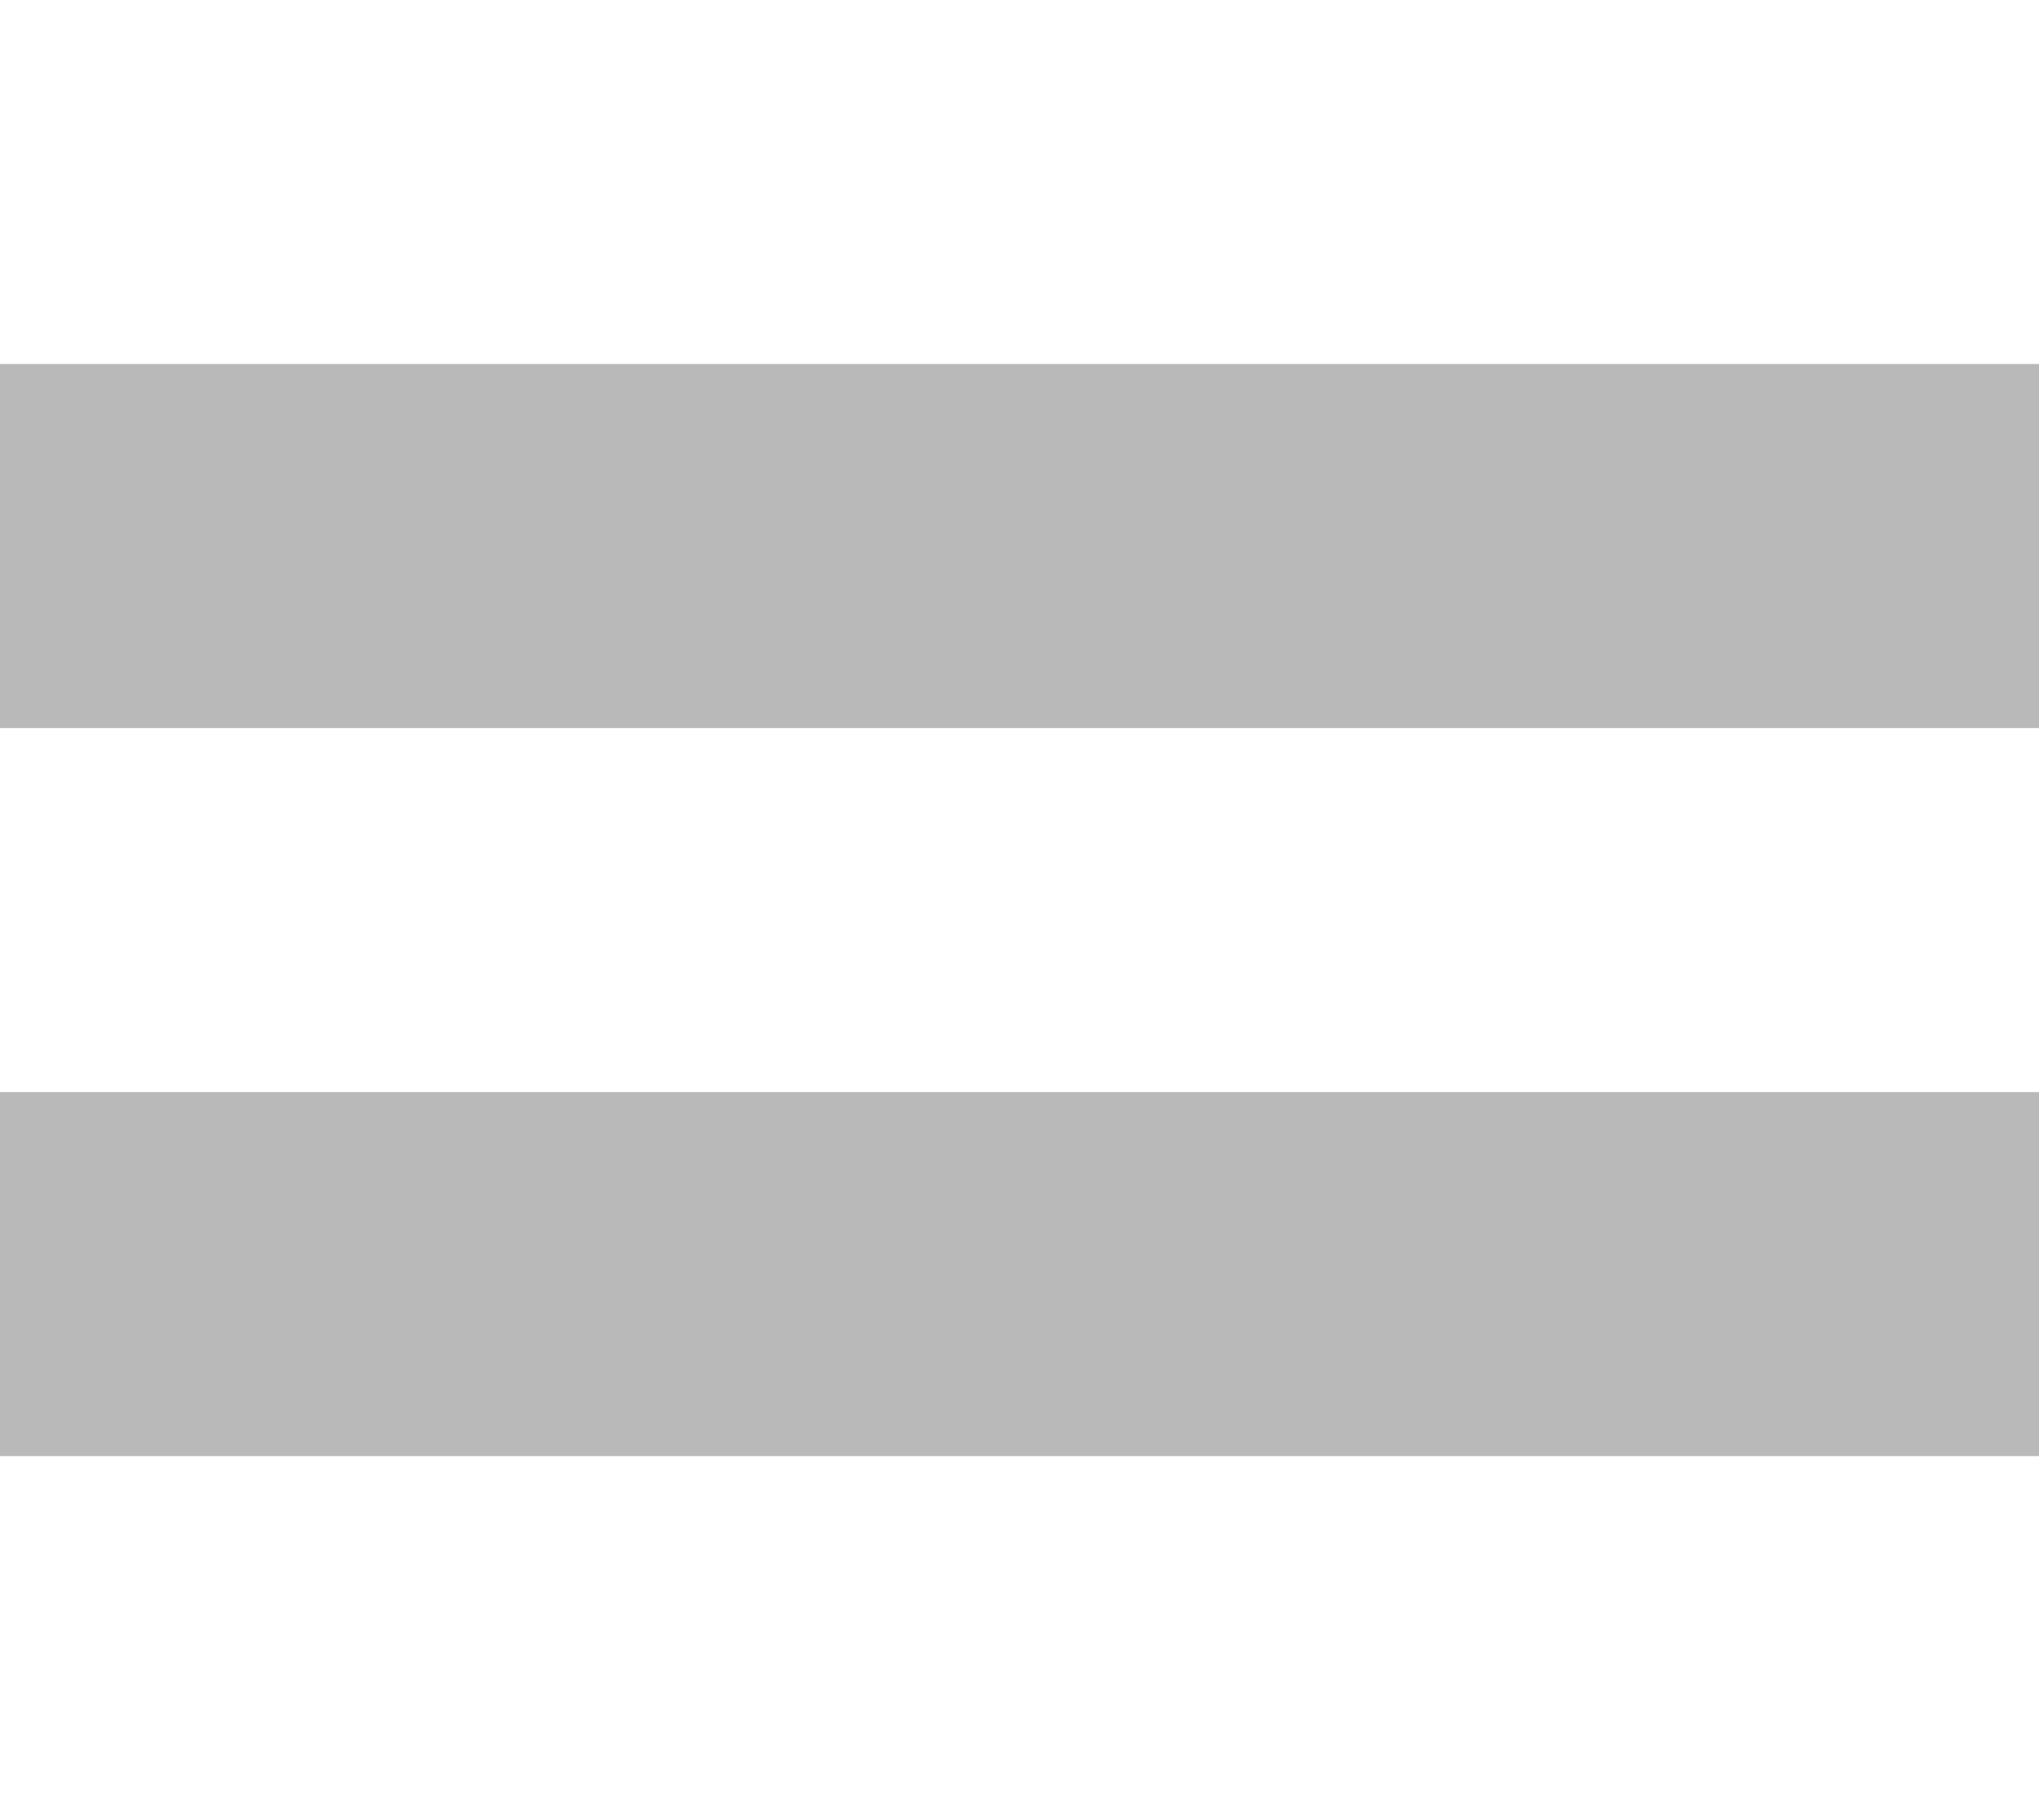 <?xml version="1.0" standalone="no"?><!-- Generator: Gravit.io --><svg xmlns="http://www.w3.org/2000/svg" xmlns:xlink="http://www.w3.org/1999/xlink" style="isolation:isolate" viewBox="0 0 280 250" width="280" height="250"><rect x="0" y="0" width="280" height="250" fill="#333333" stroke="none"/><defs><clipPath id="_clipPath_a91EdvQaO208UsXWE7T1bhgyZxqvIJDg"><rect width="280" height="250"/></clipPath></defs><g clip-path="url(#_clipPath_a91EdvQaO208UsXWE7T1bhgyZxqvIJDg)"><rect width="280" height="250" style="fill:rgb(185,185,185)"/><path d=" M 0 0 L 0 50 L 280 50 L 280 0 L 0 0 Z " fill="rgb(255,255,255)"/><path d=" M 0 100 L 0 150 L 280 150 L 280 100 L 0 100 Z " fill="rgb(255,255,255)"/><path d=" M 0 200 L 0 250 L 280 250 L 280 200 L 0 200 Z " fill="rgb(255,255,255)"/></g></svg>